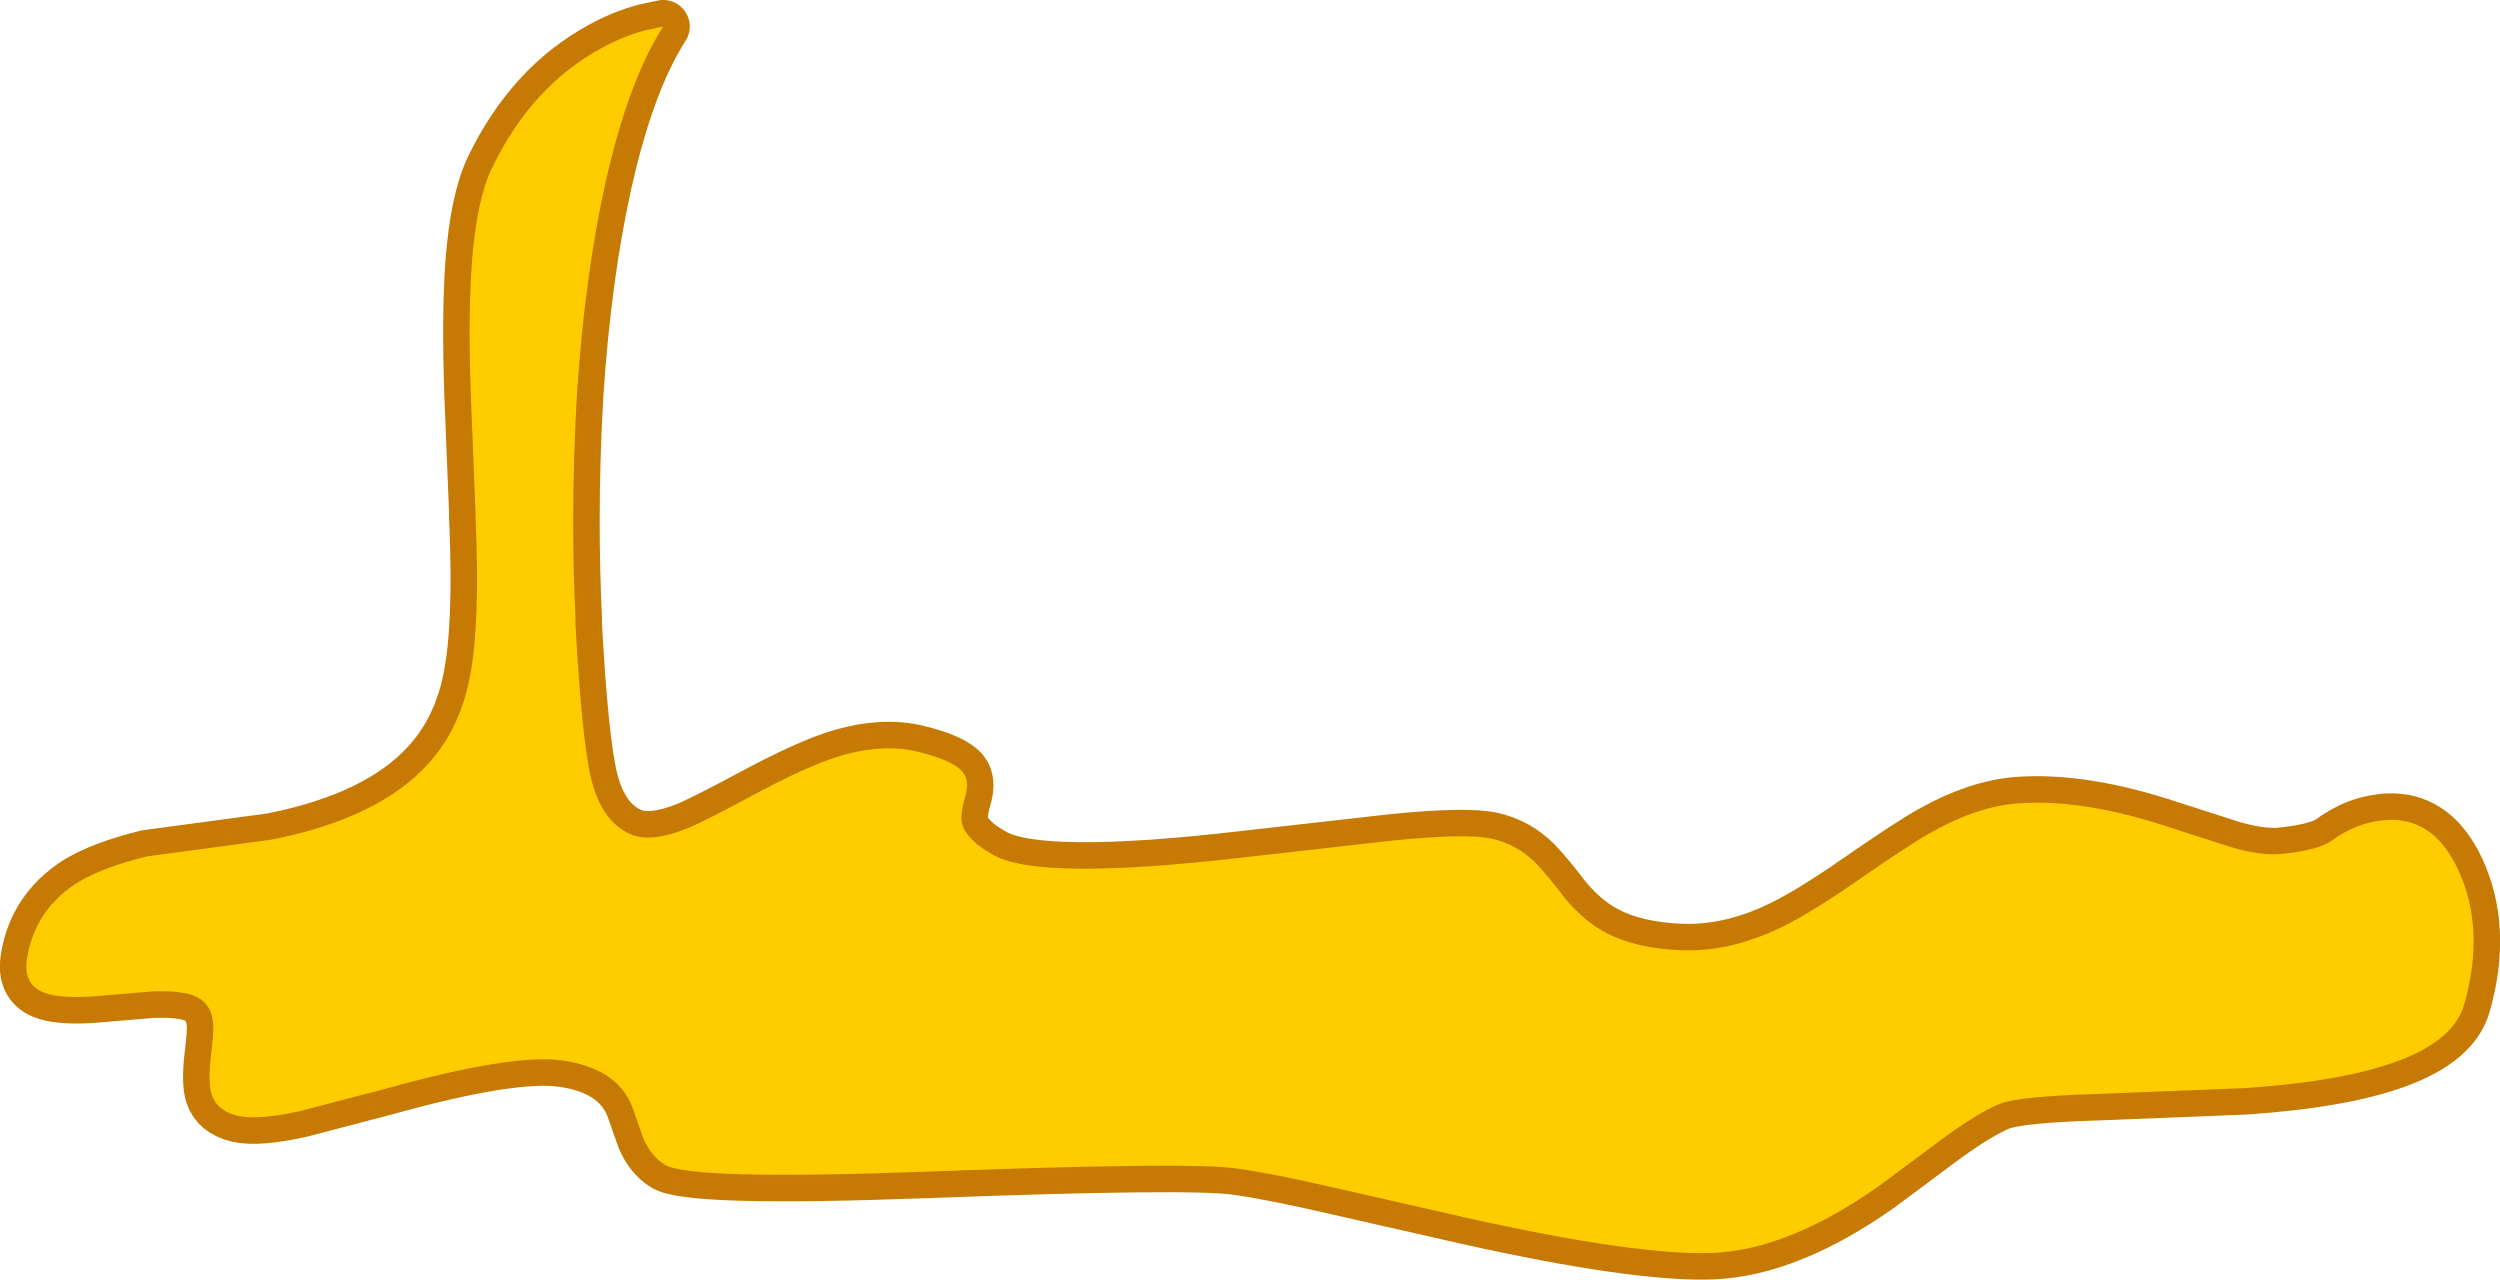 <?xml version="1.0" encoding="UTF-8" standalone="no"?>
<svg xmlns:xlink="http://www.w3.org/1999/xlink" height="217.35px" width="424.6px" xmlns="http://www.w3.org/2000/svg">
  <g transform="matrix(1.0, 0.0, 0.0, 1.0, 281.45, -0.3)">
    <path d="M19.9 158.35 Q25.25 155.95 33.6 150.15 43.25 143.45 46.85 141.5 54.4 137.3 61.15 136.75 72.35 135.9 87.3 140.9 L97.55 144.2 Q102.85 145.75 106.35 145.3 112.45 144.65 114.6 143.05 117.55 140.95 120.45 140.15 131.0 137.3 136.0 147.9 140.75 158.1 137.05 170.95 133.65 182.8 99.85 185.1 L74.65 186.1 Q61.6 186.5 58.25 187.75 54.75 189.15 48.8 193.45 L37.65 201.75 Q22.25 212.6 9.35 213.1 -3.55 213.55 -32.3 207.15 L-54.05 202.2 Q-65.75 199.5 -71.45 198.75 -79.3 197.6 -124.25 199.3 -164.6 200.8 -168.65 198.05 -170.95 196.55 -172.2 193.6 L-174.1 188.2 Q-176.75 181.65 -186.05 180.4 -194.5 179.25 -215.75 185.15 L-230.45 189.0 Q-237.7 190.6 -241.1 189.8 -244.6 188.95 -245.5 186.2 -246.1 184.35 -245.7 180.3 -245.1 175.55 -245.25 174.15 -245.5 170.95 -247.9 169.7 -250.15 168.45 -255.75 168.7 L-265.85 169.55 Q-271.65 169.9 -274.2 168.8 -277.55 167.35 -276.85 163.05 -275.55 154.85 -268.3 150.2 -264.15 147.65 -256.5 145.75 L-248.3 144.65 -235.3 142.9 Q-217.1 139.3 -208.7 130.0 -203.4 124.15 -201.7 115.55 -199.9 106.6 -200.65 88.85 L-200.7 88.15 -200.65 88.15 -201.5 67.0 Q-201.95 53.55 -201.3 44.85 -200.5 34.35 -197.95 28.95 -191.25 15.0 -179.35 8.5 -175.65 6.45 -171.85 5.45 L-168.8 4.8 Q-174.8 14.15 -178.65 31.5 -182.1 47.05 -183.45 67.0 -184.1 78.05 -184.1 88.85 -184.1 97.35 -183.7 105.65 L-183.75 105.65 Q-182.65 126.1 -181.0 132.75 -179.2 139.85 -174.35 142.0 -170.9 143.45 -164.85 141.05 -162.1 139.95 -152.8 134.95 -144.45 130.5 -139.3 128.85 -131.55 126.45 -125.45 128.0 -119.35 129.5 -117.85 131.55 -116.8 132.9 -117.5 135.55 -118.45 138.7 -118.05 140.2 -117.3 143.0 -112.65 145.55 -104.8 149.95 -70.05 145.9 L-44.85 143.05 Q-32.3 141.8 -28.05 142.75 -23.8 143.7 -20.65 146.85 -18.8 148.75 -15.5 153.05 -12.25 156.9 -8.55 158.8 -3.55 161.4 4.25 161.7 11.9 161.95 19.9 158.35" fill="#ffcc00" fill-rule="evenodd" stroke="none"/>
    <path d="M19.9 158.35 Q11.9 161.95 4.25 161.7 -3.55 161.4 -8.55 158.8 -12.25 156.9 -15.5 153.05 -18.8 148.75 -20.65 146.85 -23.8 143.7 -28.05 142.75 -32.3 141.8 -44.85 143.05 L-70.05 145.9 Q-104.8 149.95 -112.65 145.55 -117.3 143.0 -118.05 140.2 -118.45 138.7 -117.5 135.55 -116.8 132.9 -117.85 131.55 -119.35 129.5 -125.45 128.0 -131.55 126.45 -139.3 128.85 -144.45 130.5 -152.8 134.95 -162.1 139.95 -164.85 141.05 -170.9 143.45 -174.35 142.0 -179.2 139.85 -181.0 132.75 -182.65 126.1 -183.75 105.65 L-183.7 105.65 Q-184.1 97.35 -184.1 88.85 -184.1 78.05 -183.45 67.0 -182.1 47.05 -178.65 31.5 -174.8 14.15 -168.8 4.8 L-171.85 5.45 Q-175.65 6.45 -179.35 8.5 -191.25 15.0 -197.95 28.95 -200.5 34.35 -201.3 44.85 -201.95 53.55 -201.5 67.0 L-200.65 88.15 -200.7 88.15 -200.65 88.85 Q-199.9 106.6 -201.7 115.55 -203.4 124.15 -208.7 130.0 -217.1 139.3 -235.3 142.9 L-248.3 144.65 -256.5 145.75 Q-264.15 147.65 -268.3 150.2 -275.55 154.85 -276.85 163.05 -277.55 167.35 -274.2 168.8 -271.65 169.9 -265.85 169.55 L-255.75 168.7 Q-250.15 168.45 -247.9 169.7 -245.5 170.95 -245.25 174.15 -245.1 175.55 -245.7 180.3 -246.1 184.35 -245.5 186.2 -244.6 188.95 -241.1 189.8 -237.7 190.6 -230.45 189.0 L-215.75 185.15 Q-194.5 179.25 -186.05 180.4 -176.75 181.65 -174.1 188.2 L-172.2 193.6 Q-170.95 196.55 -168.65 198.05 -164.6 200.8 -124.25 199.3 -79.3 197.6 -71.45 198.75 -65.75 199.5 -54.05 202.2 L-32.3 207.15 Q-3.55 213.55 9.35 213.1 22.25 212.6 37.65 201.75 L48.8 193.45 Q54.75 189.15 58.25 187.75 61.6 186.5 74.65 186.1 L99.85 185.1 Q133.65 182.8 137.05 170.95 140.75 158.1 136.0 147.9 131.0 137.3 120.45 140.15 117.55 140.95 114.6 143.05 112.45 144.65 106.35 145.3 102.85 145.75 97.55 144.2 L87.3 140.9 Q72.35 135.9 61.15 136.75 54.4 137.3 46.85 141.5 43.25 143.45 33.6 150.15 25.25 155.95 19.9 158.35 Z" fill="none" stroke="#c67903" stroke-linecap="round" stroke-linejoin="round" stroke-width="9.0"/>
    <path d="M19.9 158.35 Q25.25 155.95 33.6 150.15 43.25 143.45 46.85 141.5 54.4 137.3 61.15 136.75 72.35 135.9 87.3 140.9 L97.55 144.2 Q102.85 145.75 106.35 145.3 112.45 144.65 114.6 143.05 117.55 140.95 120.45 140.15 131.0 137.3 136.0 147.9 140.75 158.1 137.05 170.95 133.65 182.8 99.85 185.1 L74.65 186.1 Q61.6 186.5 58.25 187.75 54.75 189.15 48.8 193.45 L37.65 201.75 Q22.25 212.6 9.35 213.1 -3.55 213.55 -32.3 207.15 L-54.05 202.2 Q-65.75 199.5 -71.45 198.75 -79.3 197.6 -124.25 199.3 -164.6 200.8 -168.65 198.05 -170.95 196.55 -172.2 193.6 L-174.1 188.2 Q-176.75 181.65 -186.05 180.4 -194.5 179.25 -215.75 185.15 L-230.45 189.0 Q-237.7 190.6 -241.1 189.8 -244.6 188.95 -245.5 186.2 -246.1 184.35 -245.7 180.3 -245.1 175.55 -245.25 174.15 -245.5 170.95 -247.9 169.7 -250.15 168.45 -255.75 168.7 L-265.85 169.55 Q-271.65 169.9 -274.2 168.8 -277.55 167.35 -276.85 163.05 -275.55 154.85 -268.3 150.2 -264.15 147.65 -256.5 145.75 L-248.3 144.65 -235.3 142.9 Q-217.1 139.3 -208.7 130.0 -203.4 124.15 -201.7 115.55 -199.9 106.6 -200.65 88.85 L-200.7 88.15 -200.65 88.15 -201.5 67.0 Q-201.95 53.55 -201.3 44.85 -200.5 34.35 -197.95 28.95 -191.25 15.0 -179.35 8.5 -175.65 6.45 -171.85 5.45 L-168.8 4.8 Q-174.8 14.15 -178.65 31.5 -182.1 47.05 -183.45 67.0 -184.1 78.05 -184.1 88.85 -184.1 97.35 -183.7 105.65 L-183.75 105.65 Q-182.65 126.1 -181.0 132.75 -179.2 139.85 -174.35 142.0 -170.9 143.45 -164.85 141.05 -162.1 139.95 -152.8 134.95 -144.45 130.5 -139.3 128.85 -131.55 126.45 -125.45 128.0 -119.35 129.5 -117.85 131.55 -116.8 132.9 -117.5 135.55 -118.45 138.7 -118.05 140.2 -117.3 143.0 -112.65 145.55 -104.8 149.95 -70.05 145.9 L-44.85 143.05 Q-32.3 141.8 -28.05 142.75 -23.8 143.7 -20.65 146.85 -18.8 148.75 -15.5 153.05 -12.25 156.9 -8.55 158.8 -3.55 161.4 4.25 161.7 11.9 161.95 19.9 158.35" fill="#ffcc00" fill-rule="evenodd" stroke="none"/>
  </g>
</svg>
